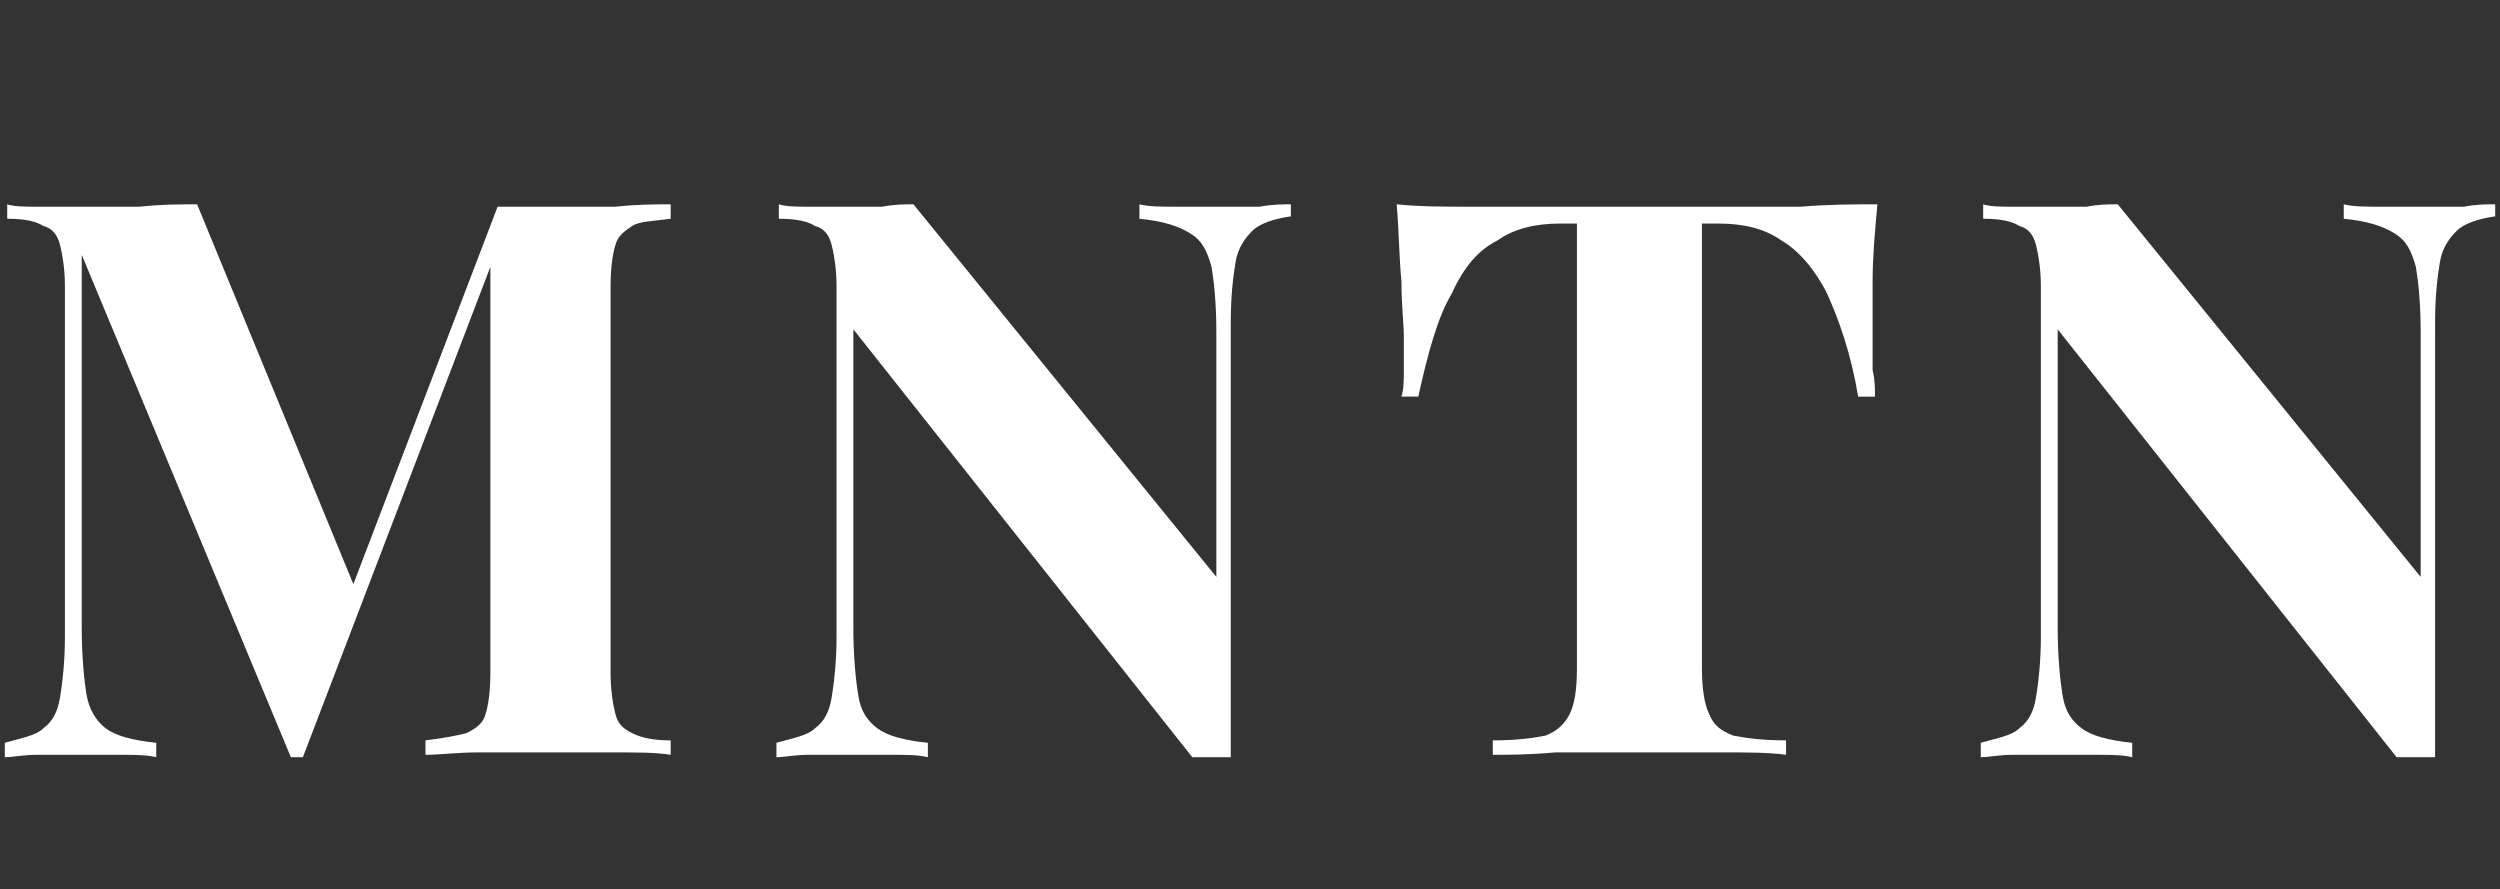 <?xml version="1.0" encoding="utf-8"?>
<!-- Generator: Adobe Illustrator 27.9.0, SVG Export Plug-In . SVG Version: 6.00 Build 0)  -->
<svg version="1.1" id="Слой_1" xmlns="http://www.w3.org/2000/svg" xmlns:xlink="http://www.w3.org/1999/xlink" x="0px" y="0px"
	 width="104px" height="37px" viewBox="0 0 104 37" style="enable-background:new 0 0 104 37;" xml:space="preserve">
<rect x="0" y="0" width="104" height="37" fill="#333333" stroke="none"/>
<style type="text/css">
	.st0{fill:#E6007E;}
	.st1{fill:#FFFFFF;}
</style>
<rect x="-2.8" y="46.3" class="st0" width="113" height="37"/>
<g>
	<path class="st1" d="M23,8.6c-0.4,0-0.8,0-1.2,0s-0.8,0-1.1,0l-6,15.7L8.2,8.5c-0.7,0-1.5,0-2.4,0.1c-0.9,0-1.8,0-2.7,0
		c-0.5,0-1,0-1.5,0c-0.5,0-1,0-1.3-0.1v0.6c0.7,0,1.2,0.1,1.5,0.3c0.4,0.1,0.6,0.4,0.7,0.8c0.1,0.4,0.2,1,0.2,1.7v14.6
		c0,1-0.1,1.9-0.2,2.5c-0.1,0.6-0.3,1-0.7,1.3c-0.3,0.3-0.9,0.4-1.6,0.6v0.6c0.3,0,0.8-0.1,1.3-0.1c0.5,0,1,0,1.5,0
		c0.6,0,1.2,0,1.9,0c0.7,0,1.2,0,1.6,0.1v-0.6c-1-0.1-1.7-0.3-2.1-0.6C4,30,3.7,29.5,3.6,28.9c-0.1-0.6-0.2-1.6-0.2-2.8V10.6
		l8.7,20.9h0.5l7.8-20.4V28c0,0.8-0.1,1.4-0.2,1.7c-0.1,0.4-0.4,0.6-0.8,0.8c-0.4,0.1-0.9,0.2-1.7,0.3v0.6c0.6,0,1.3-0.1,2.2-0.1
		c0.9,0,1.9,0,2.9,0c1,0,1.9,0,2.8,0c0.9,0,1.7,0,2.3,0.1v-0.6c-0.7,0-1.2-0.1-1.6-0.3s-0.6-0.4-0.7-0.8c-0.1-0.4-0.2-1-0.2-1.7
		V11.9c0-0.8,0.1-1.4,0.2-1.7c0.1-0.4,0.4-0.6,0.7-0.8c0.3-0.2,0.9-0.2,1.6-0.3V8.5c-0.6,0-1.4,0-2.3,0.1C24.9,8.6,23.9,8.6,23,8.6z
		"/>
	<path class="st1" d="M50.9,8.6c-0.6,0-1.2,0-1.9,0c-0.7,0-1.2,0-1.6-0.1v0.6c1,0.1,1.6,0.3,2.1,0.6c0.5,0.3,0.7,0.7,0.9,1.4
		c0.1,0.6,0.2,1.5,0.2,2.7V24L38,8.5c-0.4,0-0.8,0-1.3,0.1c-0.5,0-1,0-1.5,0c-0.5,0-1,0-1.5,0c-0.5,0-1,0-1.3-0.1v0.6
		c0.7,0,1.2,0.1,1.5,0.3c0.4,0.1,0.6,0.4,0.7,0.8c0.1,0.4,0.2,1,0.2,1.7v14.6c0,1-0.1,1.9-0.2,2.5c-0.1,0.6-0.3,1-0.7,1.3
		c-0.3,0.3-0.9,0.4-1.6,0.6v0.6c0.3,0,0.8-0.1,1.3-0.1c0.5,0,1,0,1.5,0c0.6,0,1.2,0,1.9,0c0.7,0,1.2,0,1.6,0.1v-0.6
		c-1-0.1-1.7-0.3-2.1-0.6c-0.4-0.3-0.7-0.7-0.8-1.4c-0.1-0.6-0.2-1.6-0.2-2.8V13.7l14.1,17.8c0.3,0,0.6,0,0.8,0c0.3,0,0.6,0,0.8,0
		V13.4c0-1.1,0.1-1.9,0.2-2.5c0.1-0.6,0.4-1,0.7-1.3c0.3-0.3,0.9-0.5,1.6-0.6V8.5c-0.3,0-0.8,0-1.3,0.1C51.9,8.6,51.4,8.6,50.9,8.6z
		"/>
	<path class="st1" d="M78.1,8.5c-1,0-2,0-3.2,0.1c-1.2,0-2.4,0-3.6,0c-1.2,0-2.2,0-3.2,0c-1,0-2,0-3.2,0c-1.2,0-2.4,0-3.6,0
		c-1.2,0-2.2,0-3.2-0.1c0.1,1.1,0.1,2.2,0.2,3.2c0,1,0.1,1.8,0.1,2.3c0,0.5,0,0.9,0,1.4c0,0.4,0,0.8-0.1,1.1H59
		c0.4-1.8,0.8-3.3,1.4-4.3c0.5-1.1,1.1-1.8,1.9-2.2c0.7-0.5,1.6-0.7,2.6-0.7h0.7v18.5c0,0.9-0.1,1.5-0.3,1.9c-0.2,0.4-0.5,0.7-1,0.9
		c-0.5,0.1-1.2,0.2-2.2,0.2v0.6c0.6,0,1.5,0,2.6-0.1c1.1,0,2.2,0,3.4,0c1.2,0,2.4,0,3.5,0c1.1,0,2,0,2.7,0.1v-0.6
		c-1,0-1.7-0.1-2.2-0.2c-0.5-0.2-0.8-0.4-1-0.9c-0.2-0.4-0.3-1.1-0.3-1.9V9.3h0.7c1,0,1.9,0.2,2.6,0.7c0.7,0.4,1.4,1.2,1.9,2.2
		c0.5,1.1,1,2.5,1.3,4.3H78c0-0.3,0-0.7-0.1-1.1c0-0.4,0-0.9,0-1.4c0-0.5,0-1.3,0-2.3C77.9,10.7,78,9.6,78.1,8.5z"/>
	<path class="st1" d="M102.5,8.6c-0.5,0-1,0-1.5,0c-0.6,0-1.2,0-1.9,0c-0.7,0-1.2,0-1.6-0.1v0.6c1,0.1,1.6,0.3,2.1,0.6
		c0.5,0.3,0.7,0.7,0.9,1.4c0.1,0.6,0.2,1.5,0.2,2.7V24L88.1,8.5c-0.4,0-0.8,0-1.3,0.1c-0.5,0-1,0-1.5,0c-0.5,0-1,0-1.5,0
		c-0.5,0-1,0-1.3-0.1v0.6c0.7,0,1.2,0.1,1.5,0.3c0.4,0.1,0.6,0.4,0.7,0.8c0.1,0.4,0.2,1,0.2,1.7v14.6c0,1-0.1,1.9-0.2,2.5
		c-0.1,0.6-0.3,1-0.7,1.3c-0.3,0.3-0.9,0.4-1.6,0.6v0.6c0.3,0,0.8-0.1,1.3-0.1c0.5,0,1,0,1.5,0c0.6,0,1.2,0,1.9,0
		c0.7,0,1.2,0,1.6,0.1v-0.6c-1-0.1-1.7-0.3-2.1-0.6c-0.4-0.3-0.7-0.7-0.8-1.4c-0.1-0.6-0.2-1.6-0.2-2.8V13.7l14.1,17.8
		c0.3,0,0.6,0,0.8,0c0.3,0,0.6,0,0.8,0V13.4c0-1.1,0.1-1.9,0.2-2.5c0.1-0.6,0.4-1,0.7-1.3c0.3-0.3,0.9-0.5,1.6-0.6V8.5
		C103.4,8.5,103,8.5,102.5,8.6z"/>
</g>
</svg>
